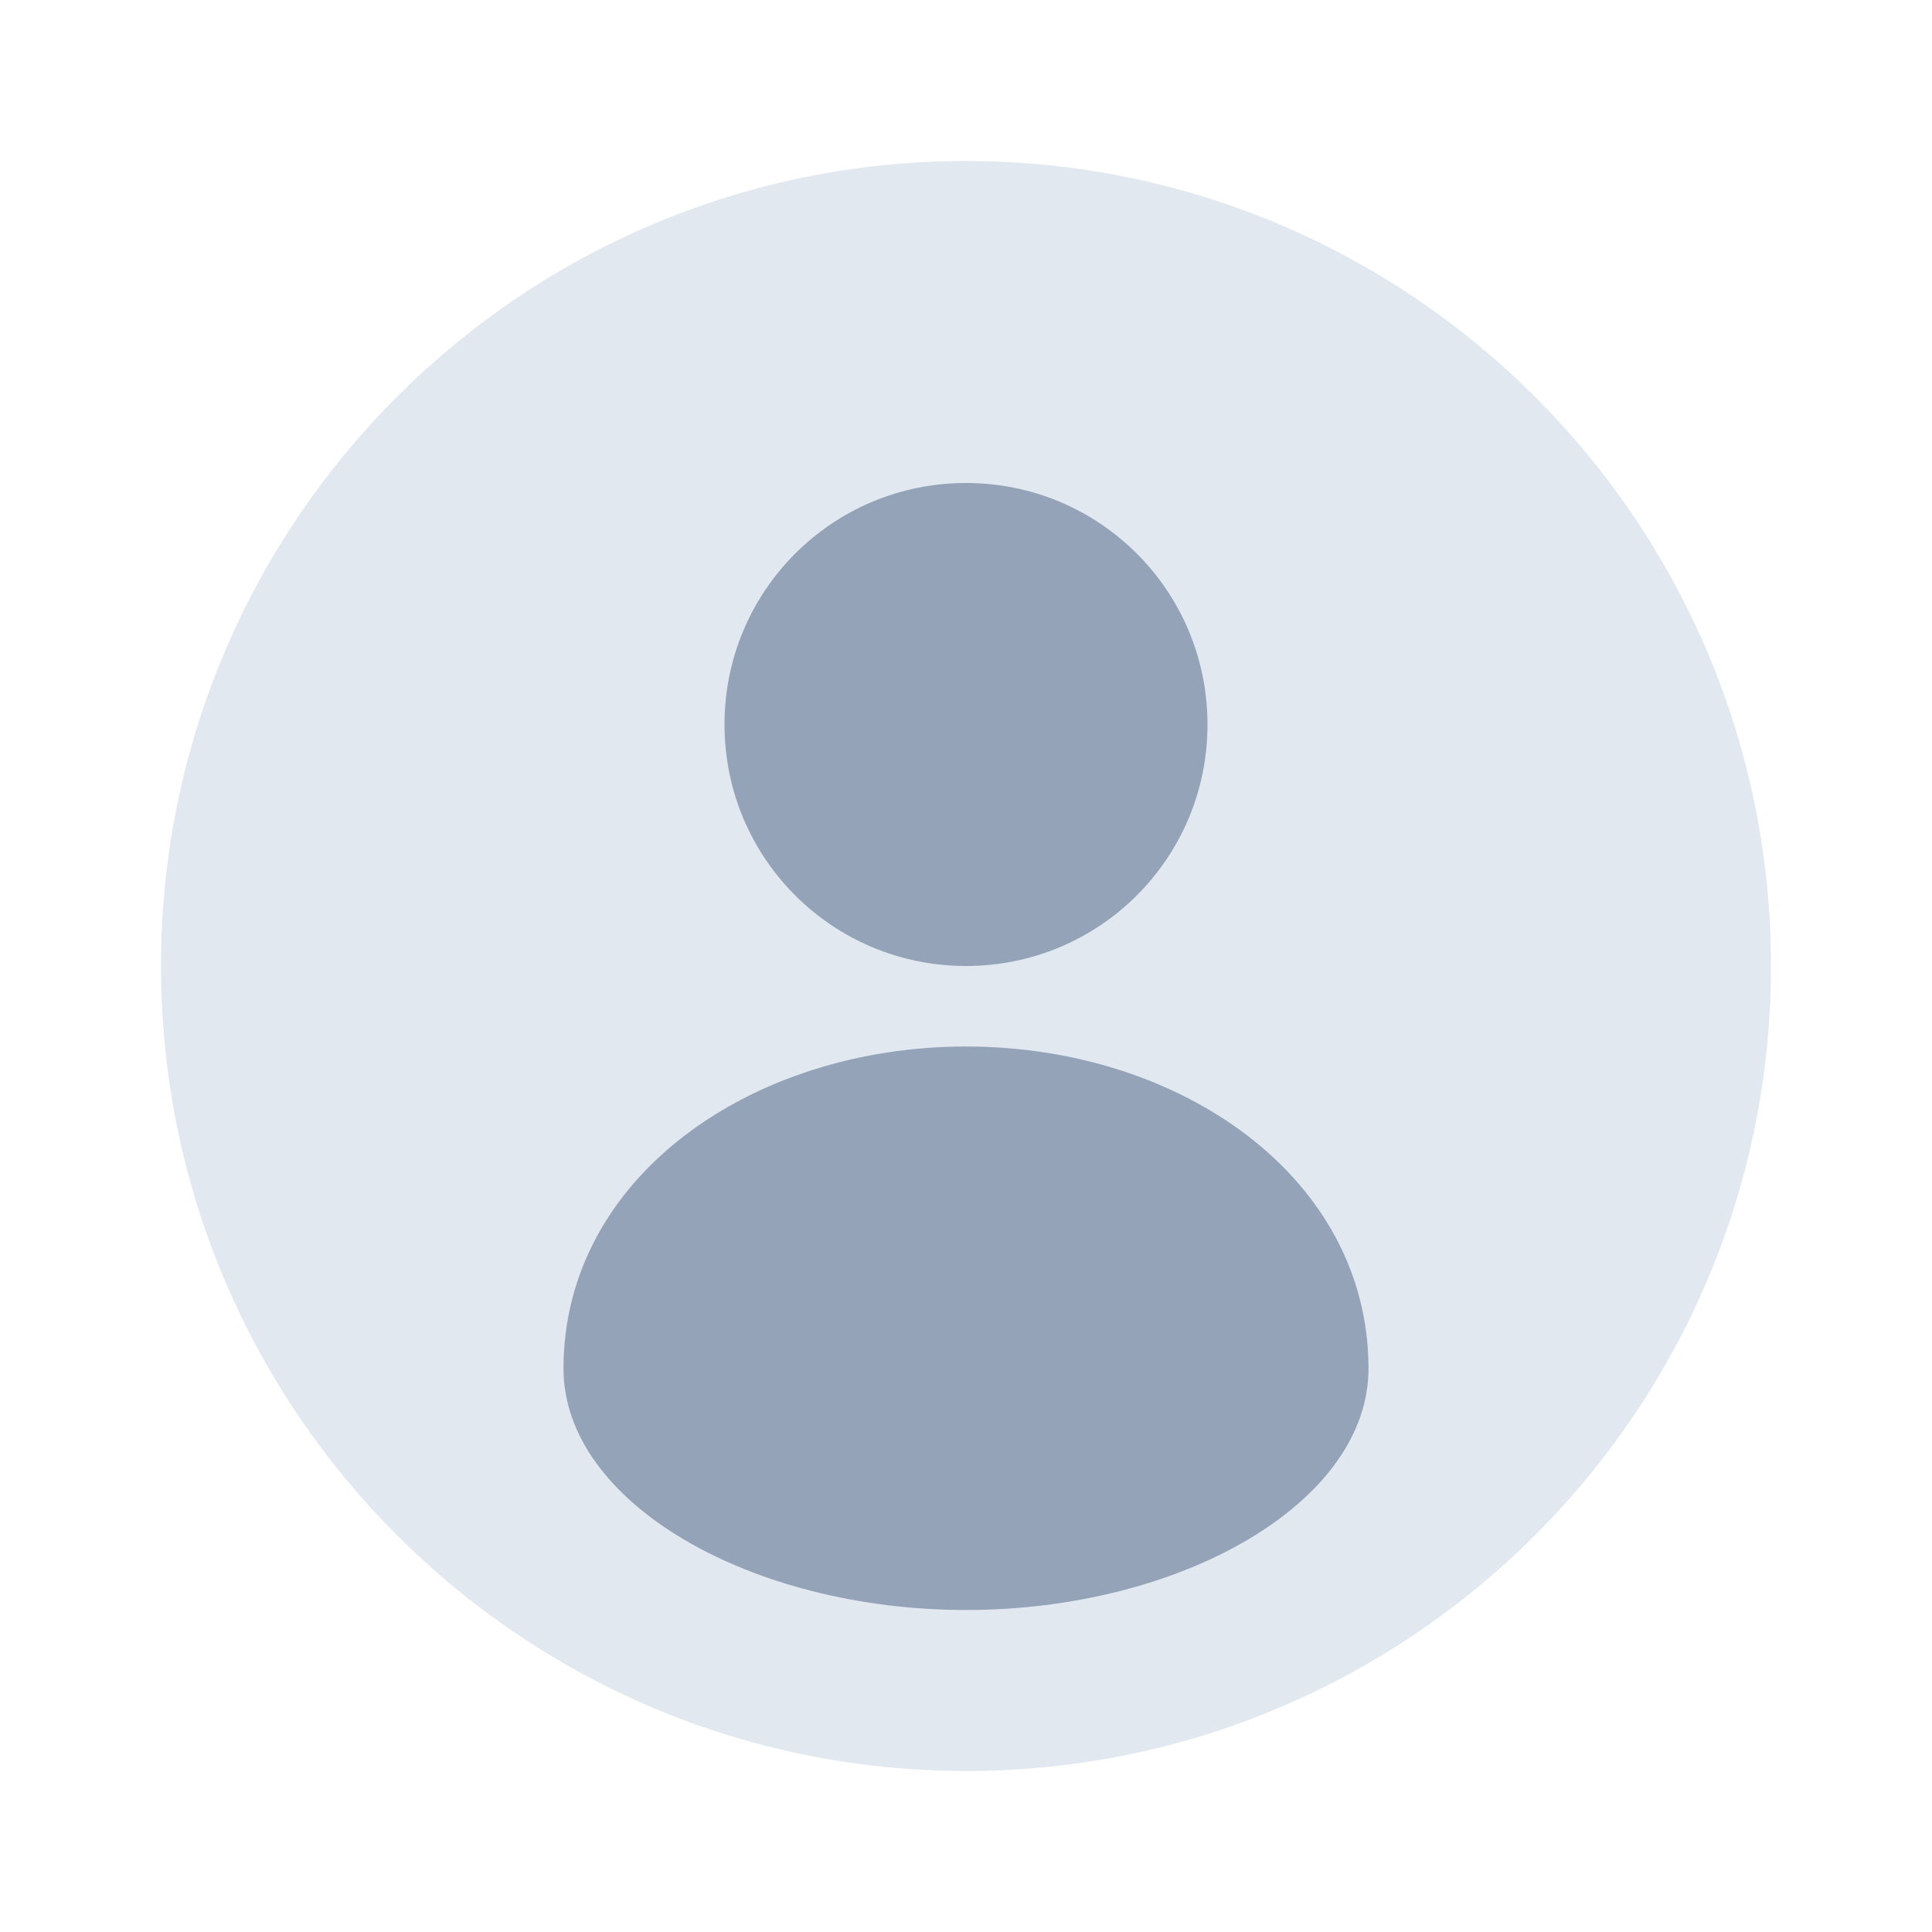<svg xmlns="http://www.w3.org/2000/svg" viewBox="0 0 24 24" fill="none">
    <path d="M12 2C6.48 2 2 6.48 2 12C2 17.52 6.48 22 12 22C17.52 22 22 17.52 22 12C22 6.48 17.52 2 12 2Z" fill="#e2e8f0"/>
    <path d="M12 6C13.66 6 15 7.34 15 9C15 10.66 13.66 12 12 12C10.34 12 9 10.66 9 9C9 7.34 10.34 6 12 6Z" fill="#94a3b8"/>
    <path d="M12 20C9.33 20 7 18.67 7 17C7 14.63 9.33 13 12 13C14.67 13 17 14.63 17 17C17 18.67 14.67 20 12 20Z" fill="#94a3b8"/>
</svg>
